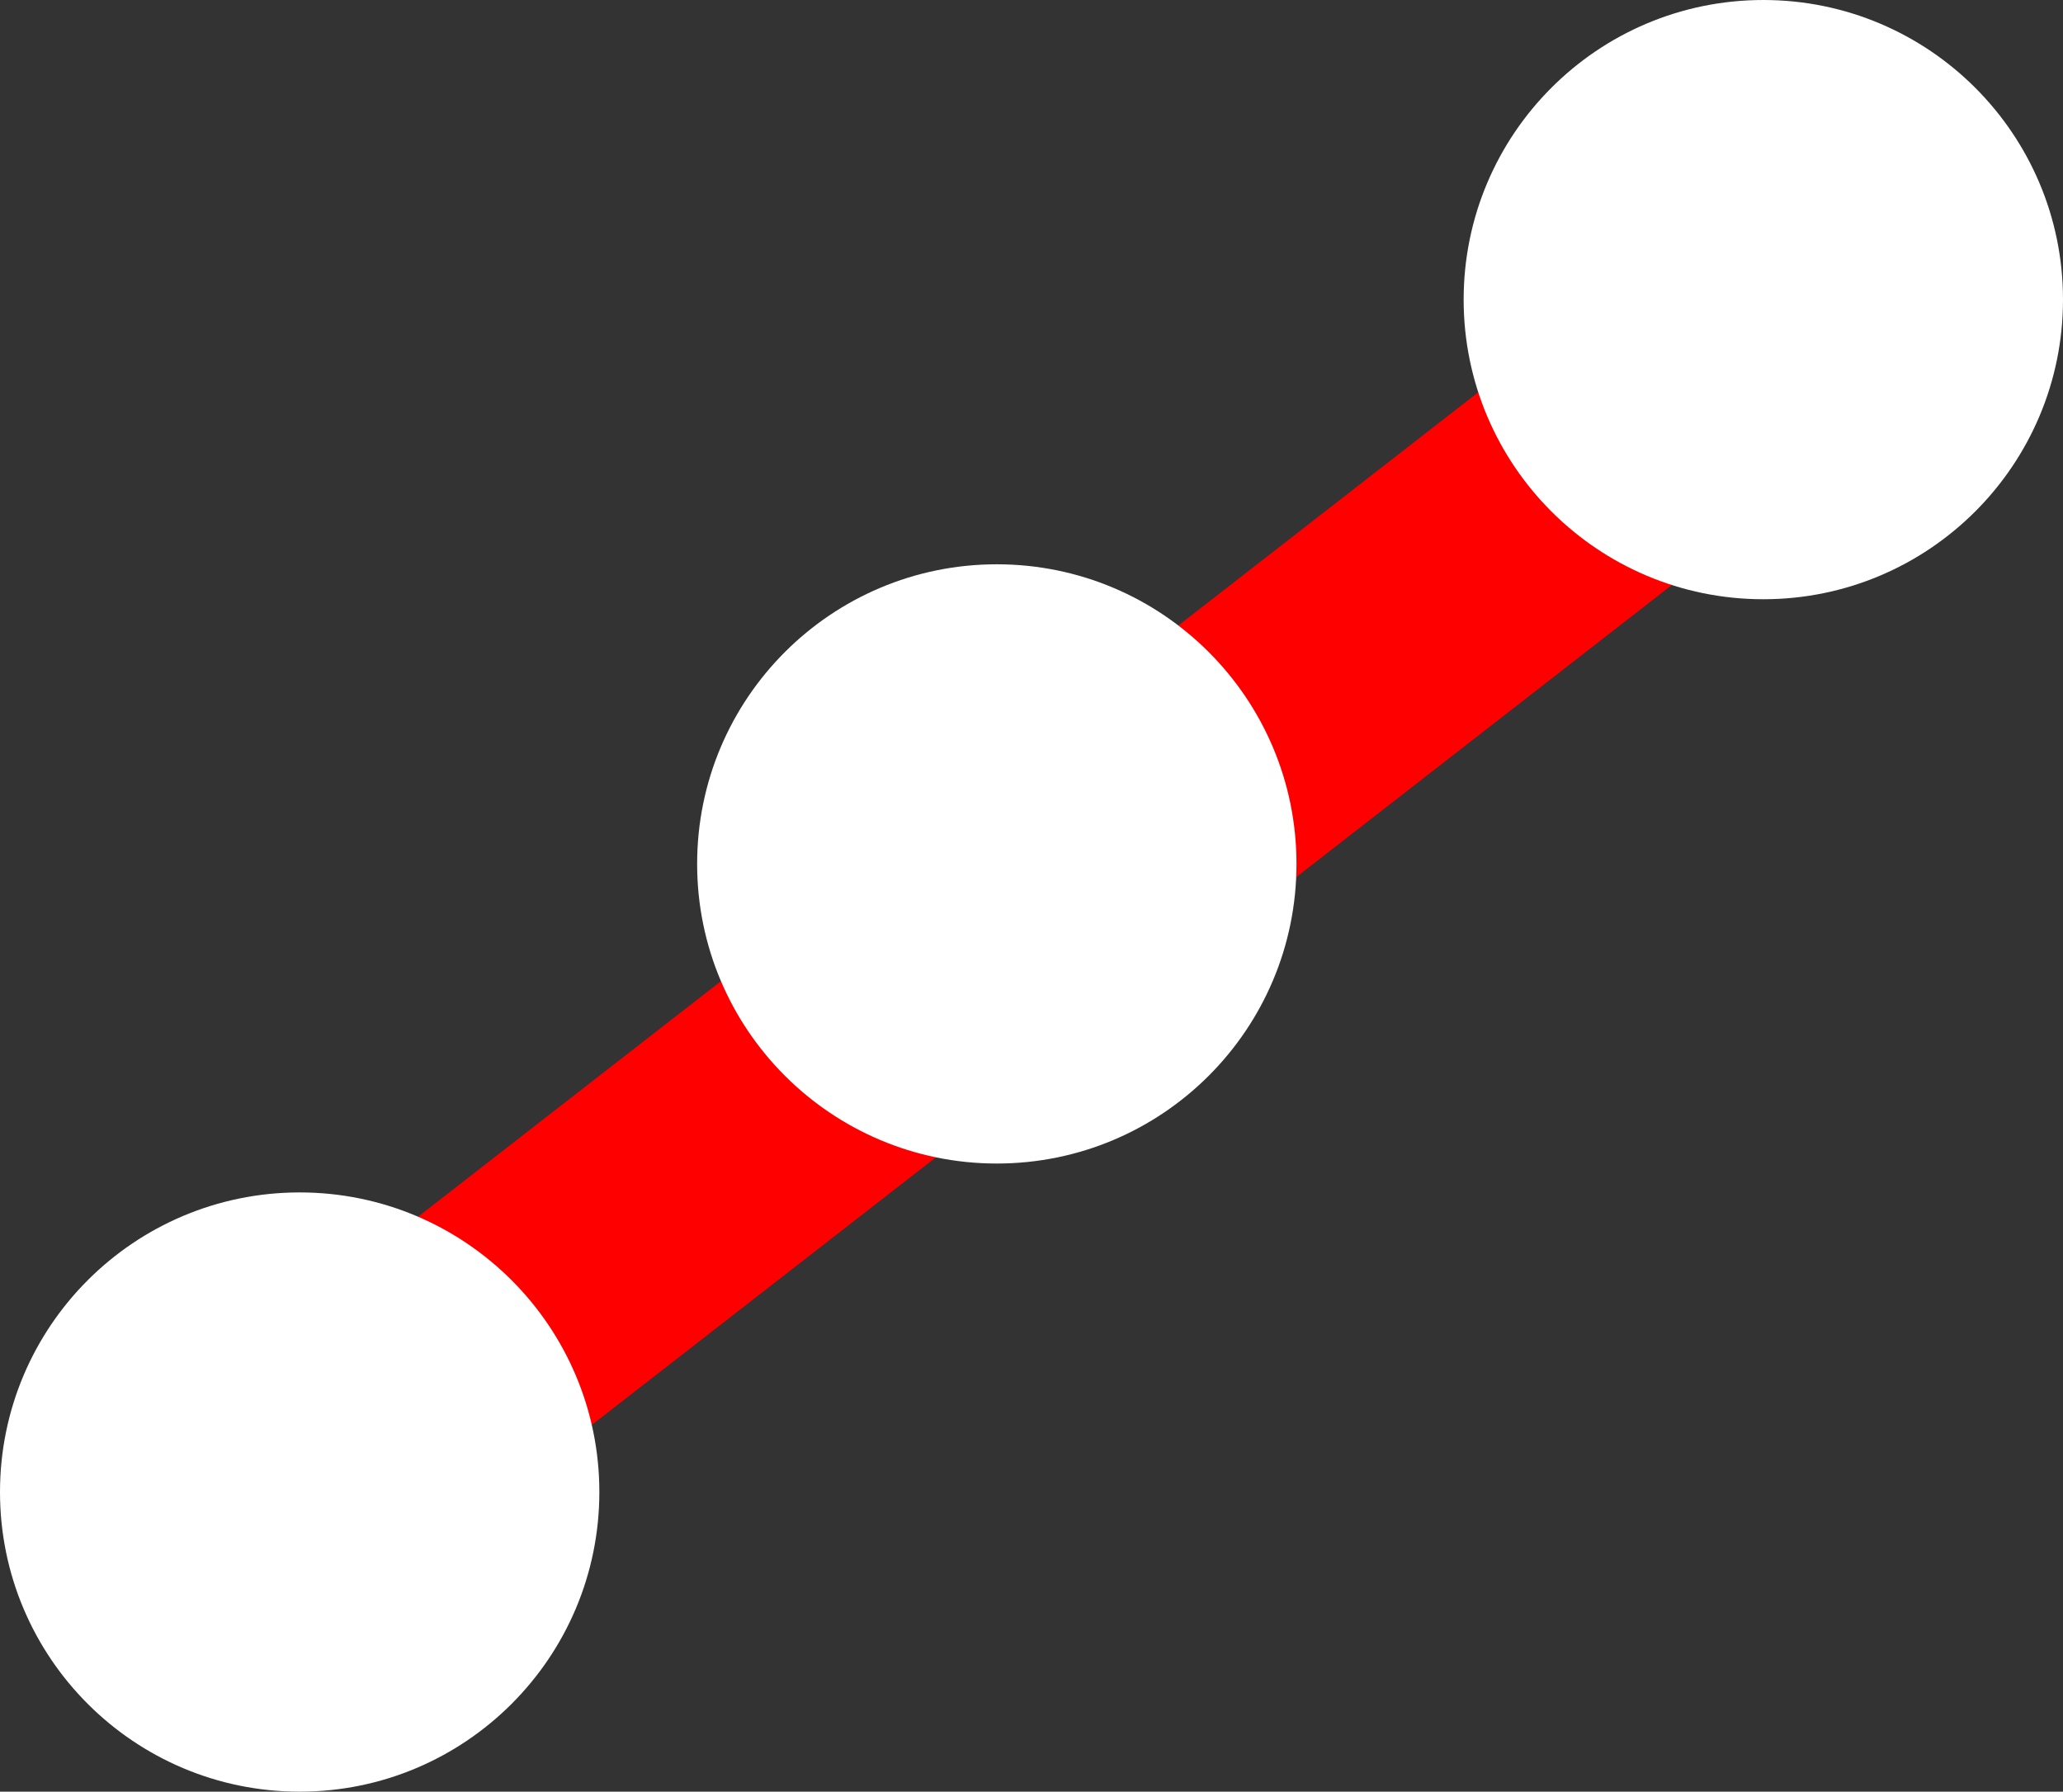 <svg version="1.1" xmlns="http://www.w3.org/2000/svg" xmlns:xlink="http://www.w3.org/1999/xlink" width="415.144" height="360.61" viewBox="0,0,415.144,360.61"><rect x="0" y="0" width="415.144" height="360.61" fill="#333333" stroke="none"/><g transform="translate(-39.408,-6.12)"><g data-paper-data="{&quot;isPaintingLayer&quot;:true}" fill-rule="nonzero" stroke-width="11" stroke-linecap="butt" stroke-linejoin="miter" stroke-miterlimit="10" stroke-dasharray="" stroke-dashoffset="0" style="mix-blend-mode: normal"><path d="M149.923,292.618l-26.733,-34.371l231.117,-179.757l26.733,34.371z" data-paper-data="{&quot;origRot&quot;:0}" fill="#ff0000" stroke="#ff0000"/><path d="M44.908,306.425c0,-30.268 24.537,-54.805 54.805,-54.805c30.268,0 54.805,24.537 54.805,54.805c0,30.268 -24.537,54.805 -54.805,54.805c-30.268,0 -54.805,-24.537 -54.805,-54.805z" fill="#ffffff" stroke="#ffffff"/><path d="M185.195,180c0,-30.268 24.537,-54.805 54.805,-54.805c30.268,0 54.805,24.537 54.805,54.805c0,30.268 -24.537,54.805 -54.805,54.805c-30.268,0 -54.805,-24.537 -54.805,-54.805z" fill="#ffffff" stroke="#ffffff"/><path d="M339.442,66.425c0,-30.268 24.537,-54.805 54.805,-54.805c30.268,0 54.805,24.537 54.805,54.805c0,30.268 -24.537,54.805 -54.805,54.805c-30.268,0 -54.805,-24.537 -54.805,-54.805z" fill="#ffffff" stroke="#ffffff"/></g></g></svg>